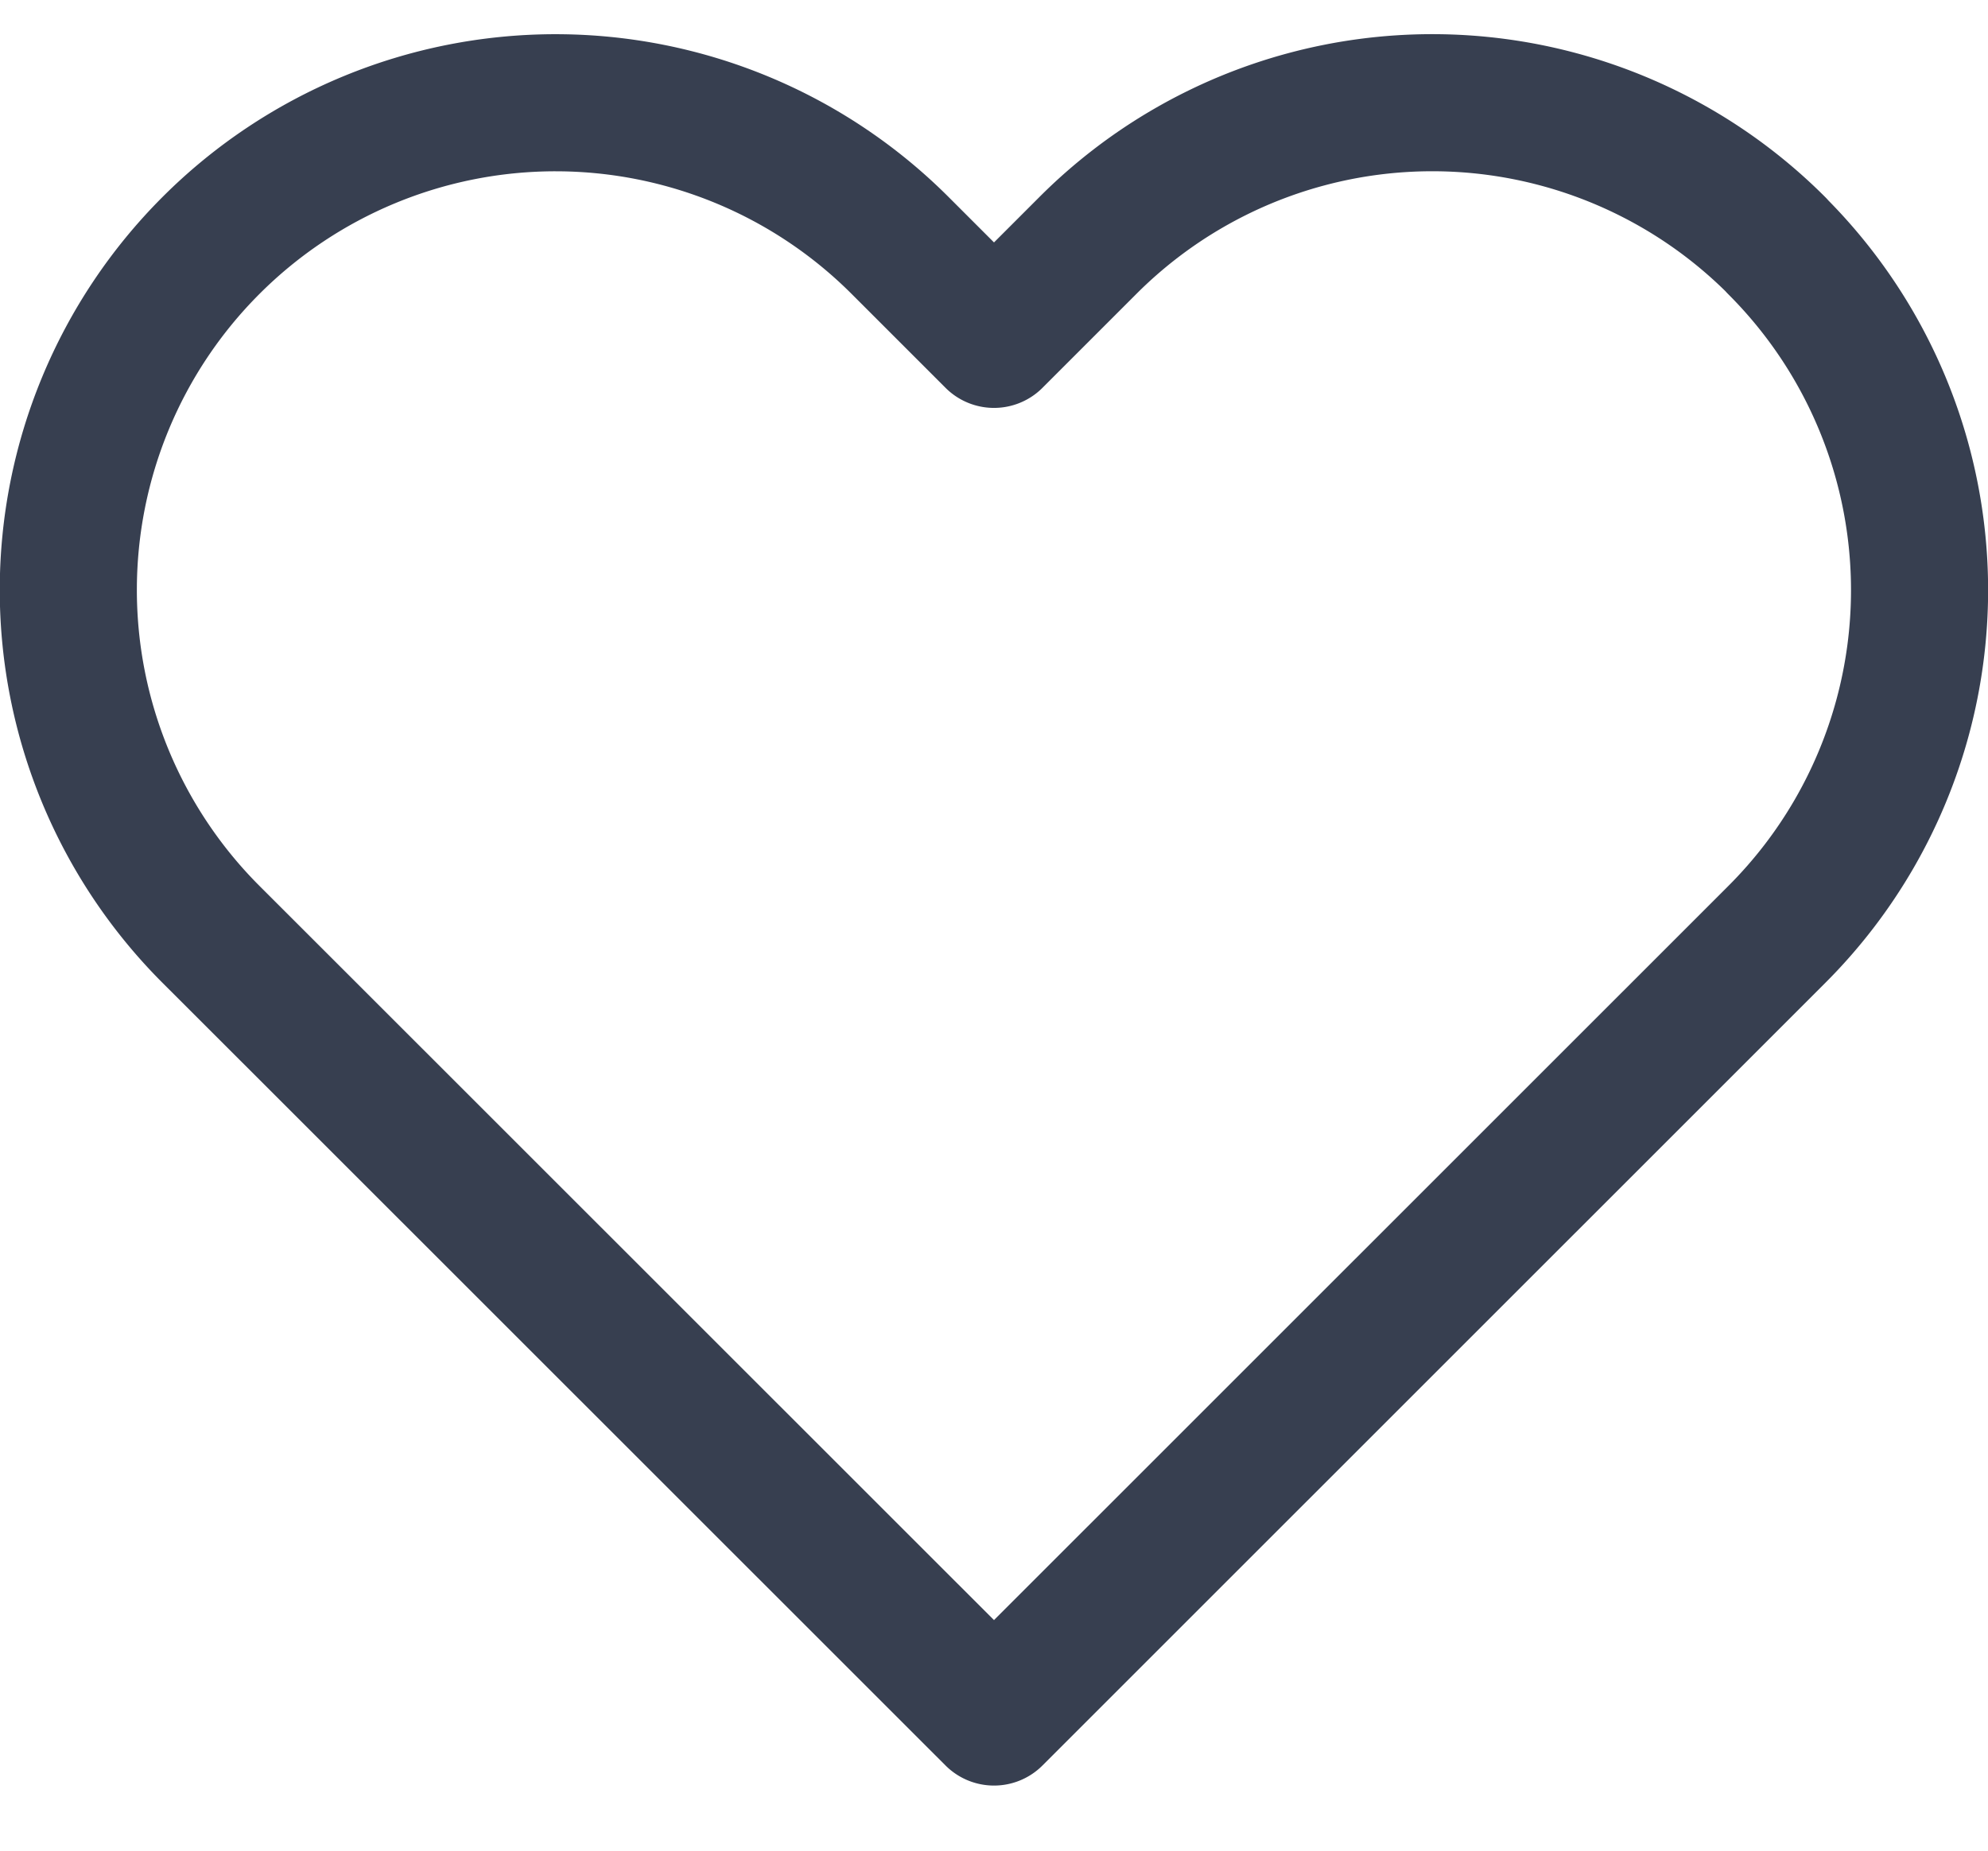 <svg xmlns="http://www.w3.org/2000/svg" width="29" height="27" viewBox="0 0 29 27"><g transform="translate(-906.5 -72)"><rect width="27" height="27" transform="translate(907 72)" fill="#fff" opacity="0"/><path d="M27.241,6.579a7.1,7.1,0,0,0-10.049,0L15.823,7.948,14.454,6.579A7.106,7.106,0,1,0,4.4,16.628L5.773,18,15.823,28.047,25.872,18l1.369-1.369a7.1,7.1,0,0,0,0-10.049Z" transform="translate(905.177 69.003)" fill="none" stroke="#373f50" stroke-linecap="round" stroke-linejoin="round" stroke-width="2"/></g></svg>